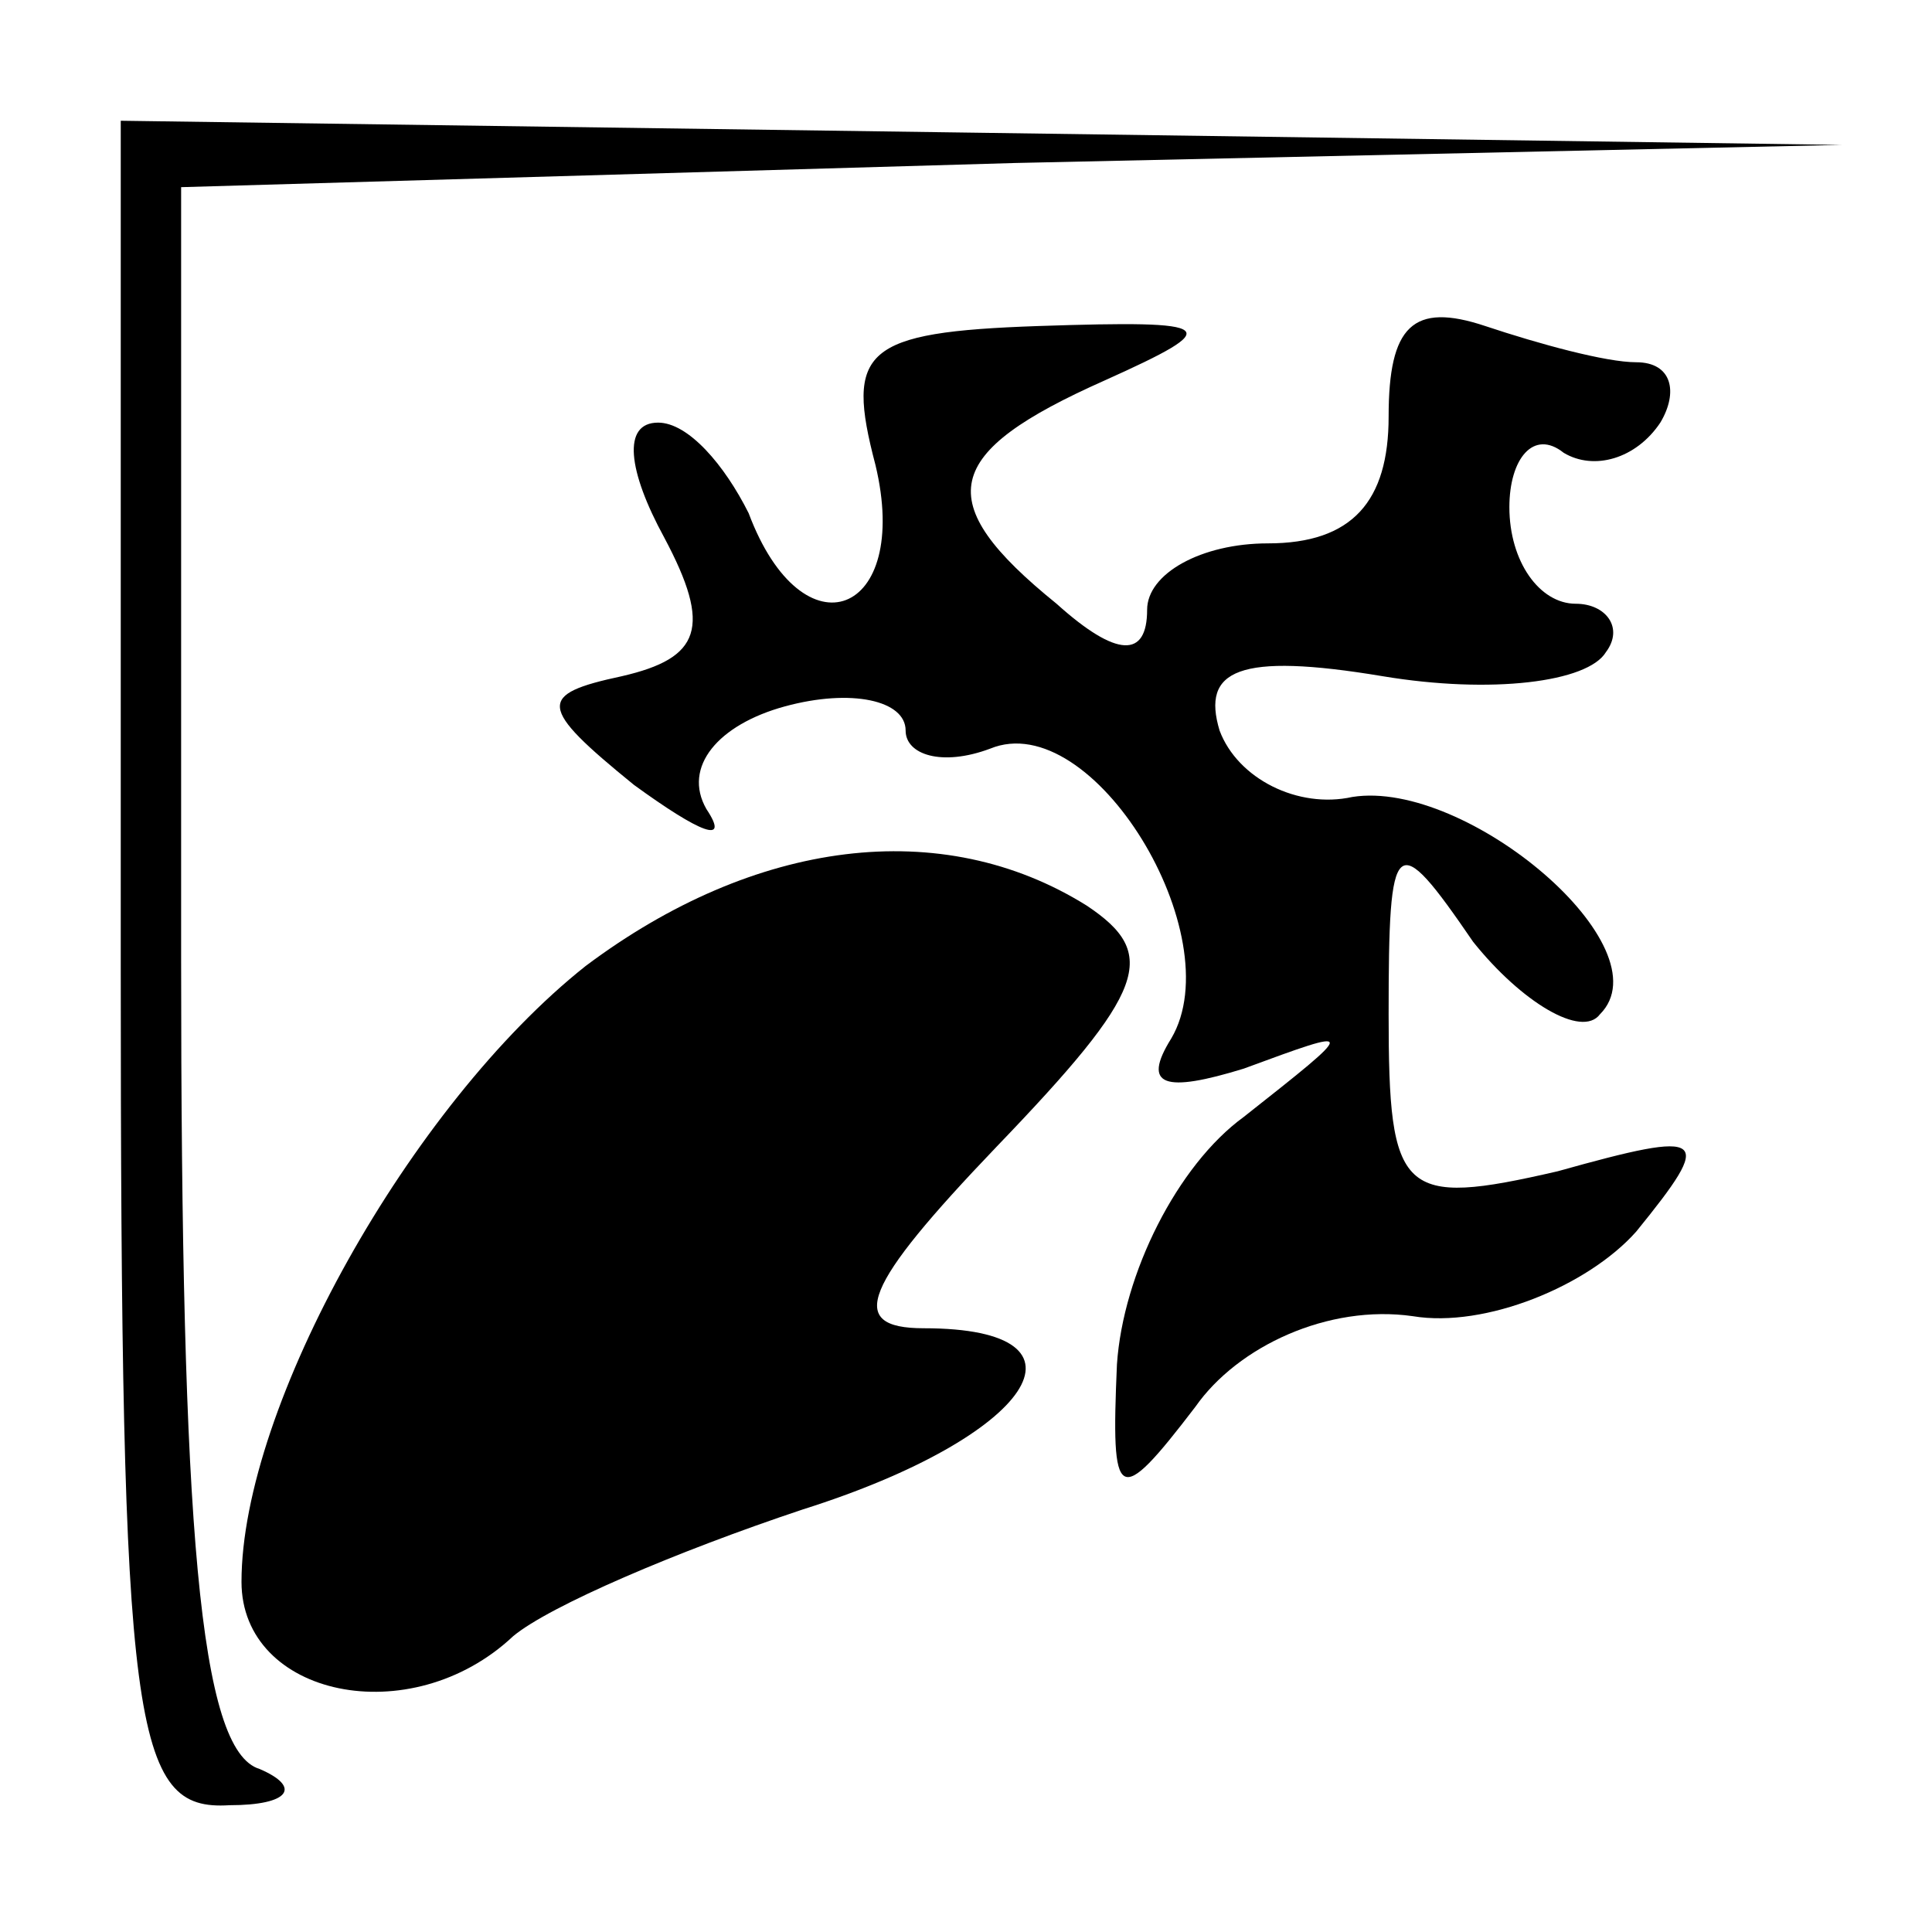 <?xml version="1.0" standalone="no"?>
<!DOCTYPE svg PUBLIC "-//W3C//DTD SVG 20010904//EN"
 "http://www.w3.org/TR/2001/REC-SVG-20010904/DTD/svg10.dtd">
<svg version="1.0" xmlns="http://www.w3.org/2000/svg"
 width="32pt" height="32pt" viewBox="0 0 32 32"
 preserveAspectRatio="xMidYMid meet">
<g transform="translate(0,32) scale(0.1,-0.1)"
fill="#000000" stroke="none">
<path fill="#000000" stroke="none" d="M20 160 c0 -127 2 -140 18 -139 10 0
12 3 5 6 -10 3 -13 40 -13 134 l0 128 138 4 137 3 -142 2 -143 2 0 -140z"/>
<path fill="#000000" stroke="none" d="M145 243 c6 -25 -12 -32 -21 -8 -4 8
-10 15 -15 15 -6 0 -5 -8 1 -19 8 -15 6 -20 -7 -23 -14 -3 -14 -5 2 -18 11 -8
16 -10 12 -4 -4 7 2 14 13 17 11 3 20 1 20 -4 0 -4 6 -6 14 -3 17 7 40 -31 30
-48 -5 -8 -1 -9 12 -5 19 7 19 7 0 -8 -11 -8 -20 -26 -21 -41 -1 -23 0 -24 13
-7 7 10 22 17 36 15 12 -2 29 5 37 14 13 16 12 17 -13 10 -26 -6 -28 -4 -28
26 0 30 1 31 14 12 8 -10 18 -16 21 -12 11 11 -22 39 -41 36 -9 -2 -19 3 -22
11 -3 10 3 13 27 9 18 -3 34 -1 37 4 3 4 0 8 -5 8 -6 0 -11 7 -11 16 0 8 4 13
9 9 5 -3 12 -1 16 5 3 5 2 10 -4 10 -5 0 -16 3 -25 6 -12 4 -16 0 -16 -15 0
-14 -6 -21 -20 -21 -11 0 -20 -5 -20 -11 0 -8 -5 -8 -15 1 -21 17 -19 25 8 37
20 9 19 10 -11 9 -29 -1 -32 -4 -27 -23z"/>
<path fill="#000000" stroke="none" d="M97 160 c-29 -23 -57 -73 -57 -102 0
-19 28 -25 45 -9 6 5 27 14 48 21 38 12 50 30 20 30 -13 0 -10 7 12 30 25 26
27 32 15 40 -24 15 -55 11 -83 -10z"/>
</g>
</svg>
